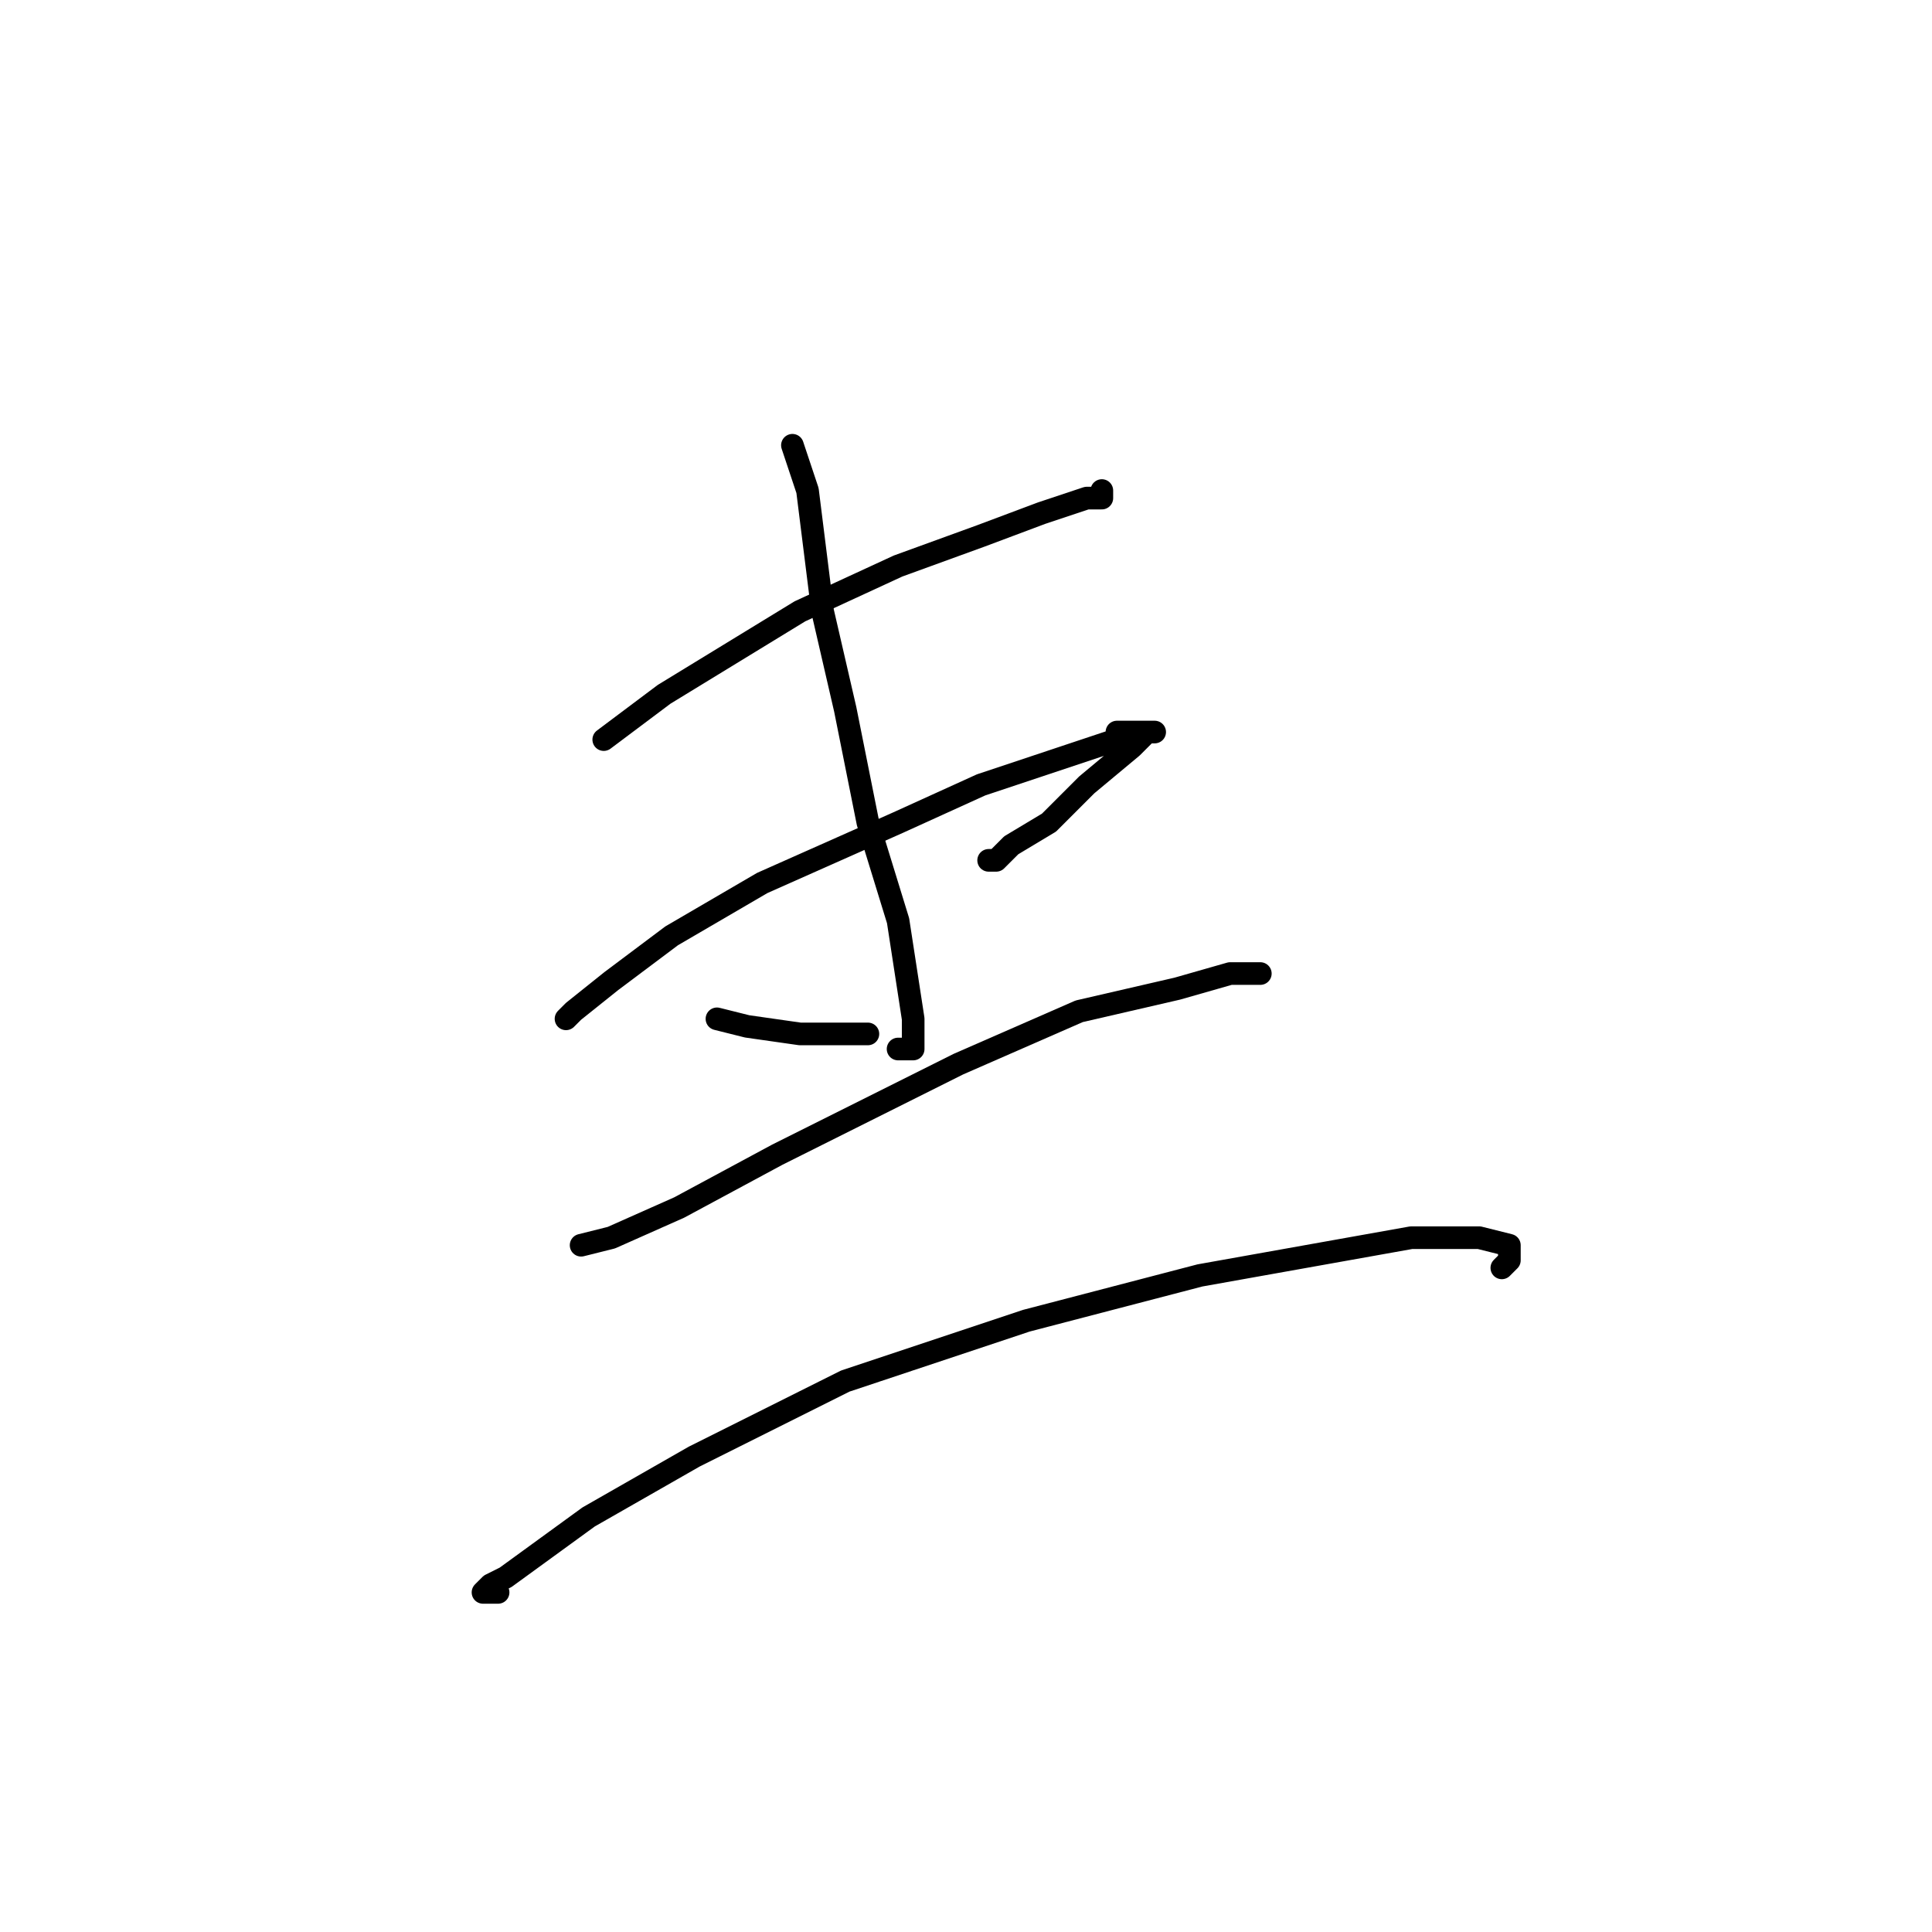 <?xml version="1.0" standalone="no"?>
    <svg width="256" height="256" xmlns="http://www.w3.org/2000/svg" version="1.1">
    <polyline stroke="black" stroke-width="3" stroke-linecap="round" fill="transparent" stroke-linejoin="round" points="80 98 88 92 106 81 119 75 130 71 138 68 144 66 145 66 145 66 146 66 146 66 146 66 146 65 146 65 " />
        <polyline stroke="black" stroke-width="3" stroke-linecap="round" fill="transparent" stroke-linejoin="round" points="75 135 75 135 76 134 81 130 89 124 101 117 119 109 130 104 139 101 145 99 148 98 148 97 149 97 150 97 151 97 152 97 153 97 152 97 151 98 150 99 144 104 139 109 134 112 132 114 131 114 131 114 131 114 " />
        <polyline stroke="black" stroke-width="3" stroke-linecap="round" fill="transparent" stroke-linejoin="round" points="105 59 107 65 109 81 112 94 115 109 119 122 121 135 121 138 121 139 121 139 121 139 121 139 120 139 120 139 119 139 119 139 119 139 " />
        <polyline stroke="black" stroke-width="3" stroke-linecap="round" fill="transparent" stroke-linejoin="round" points="95 135 99 136 106 137 112 137 115 137 115 137 " />
        <polyline stroke="black" stroke-width="3" stroke-linecap="round" fill="transparent" stroke-linejoin="round" points="77 165 77 165 81 164 90 160 103 153 127 141 143 134 156 131 163 129 165 129 165 129 167 129 167 129 " />
        <polyline stroke="black" stroke-width="3" stroke-linecap="round" fill="transparent" stroke-linejoin="round" points="66 211 64 211 64 211 65 210 67 209 78 201 92 193 112 183 136 175 159 169 187 164 196 164 200 165 200 167 199 168 199 168 " />
        </svg>
